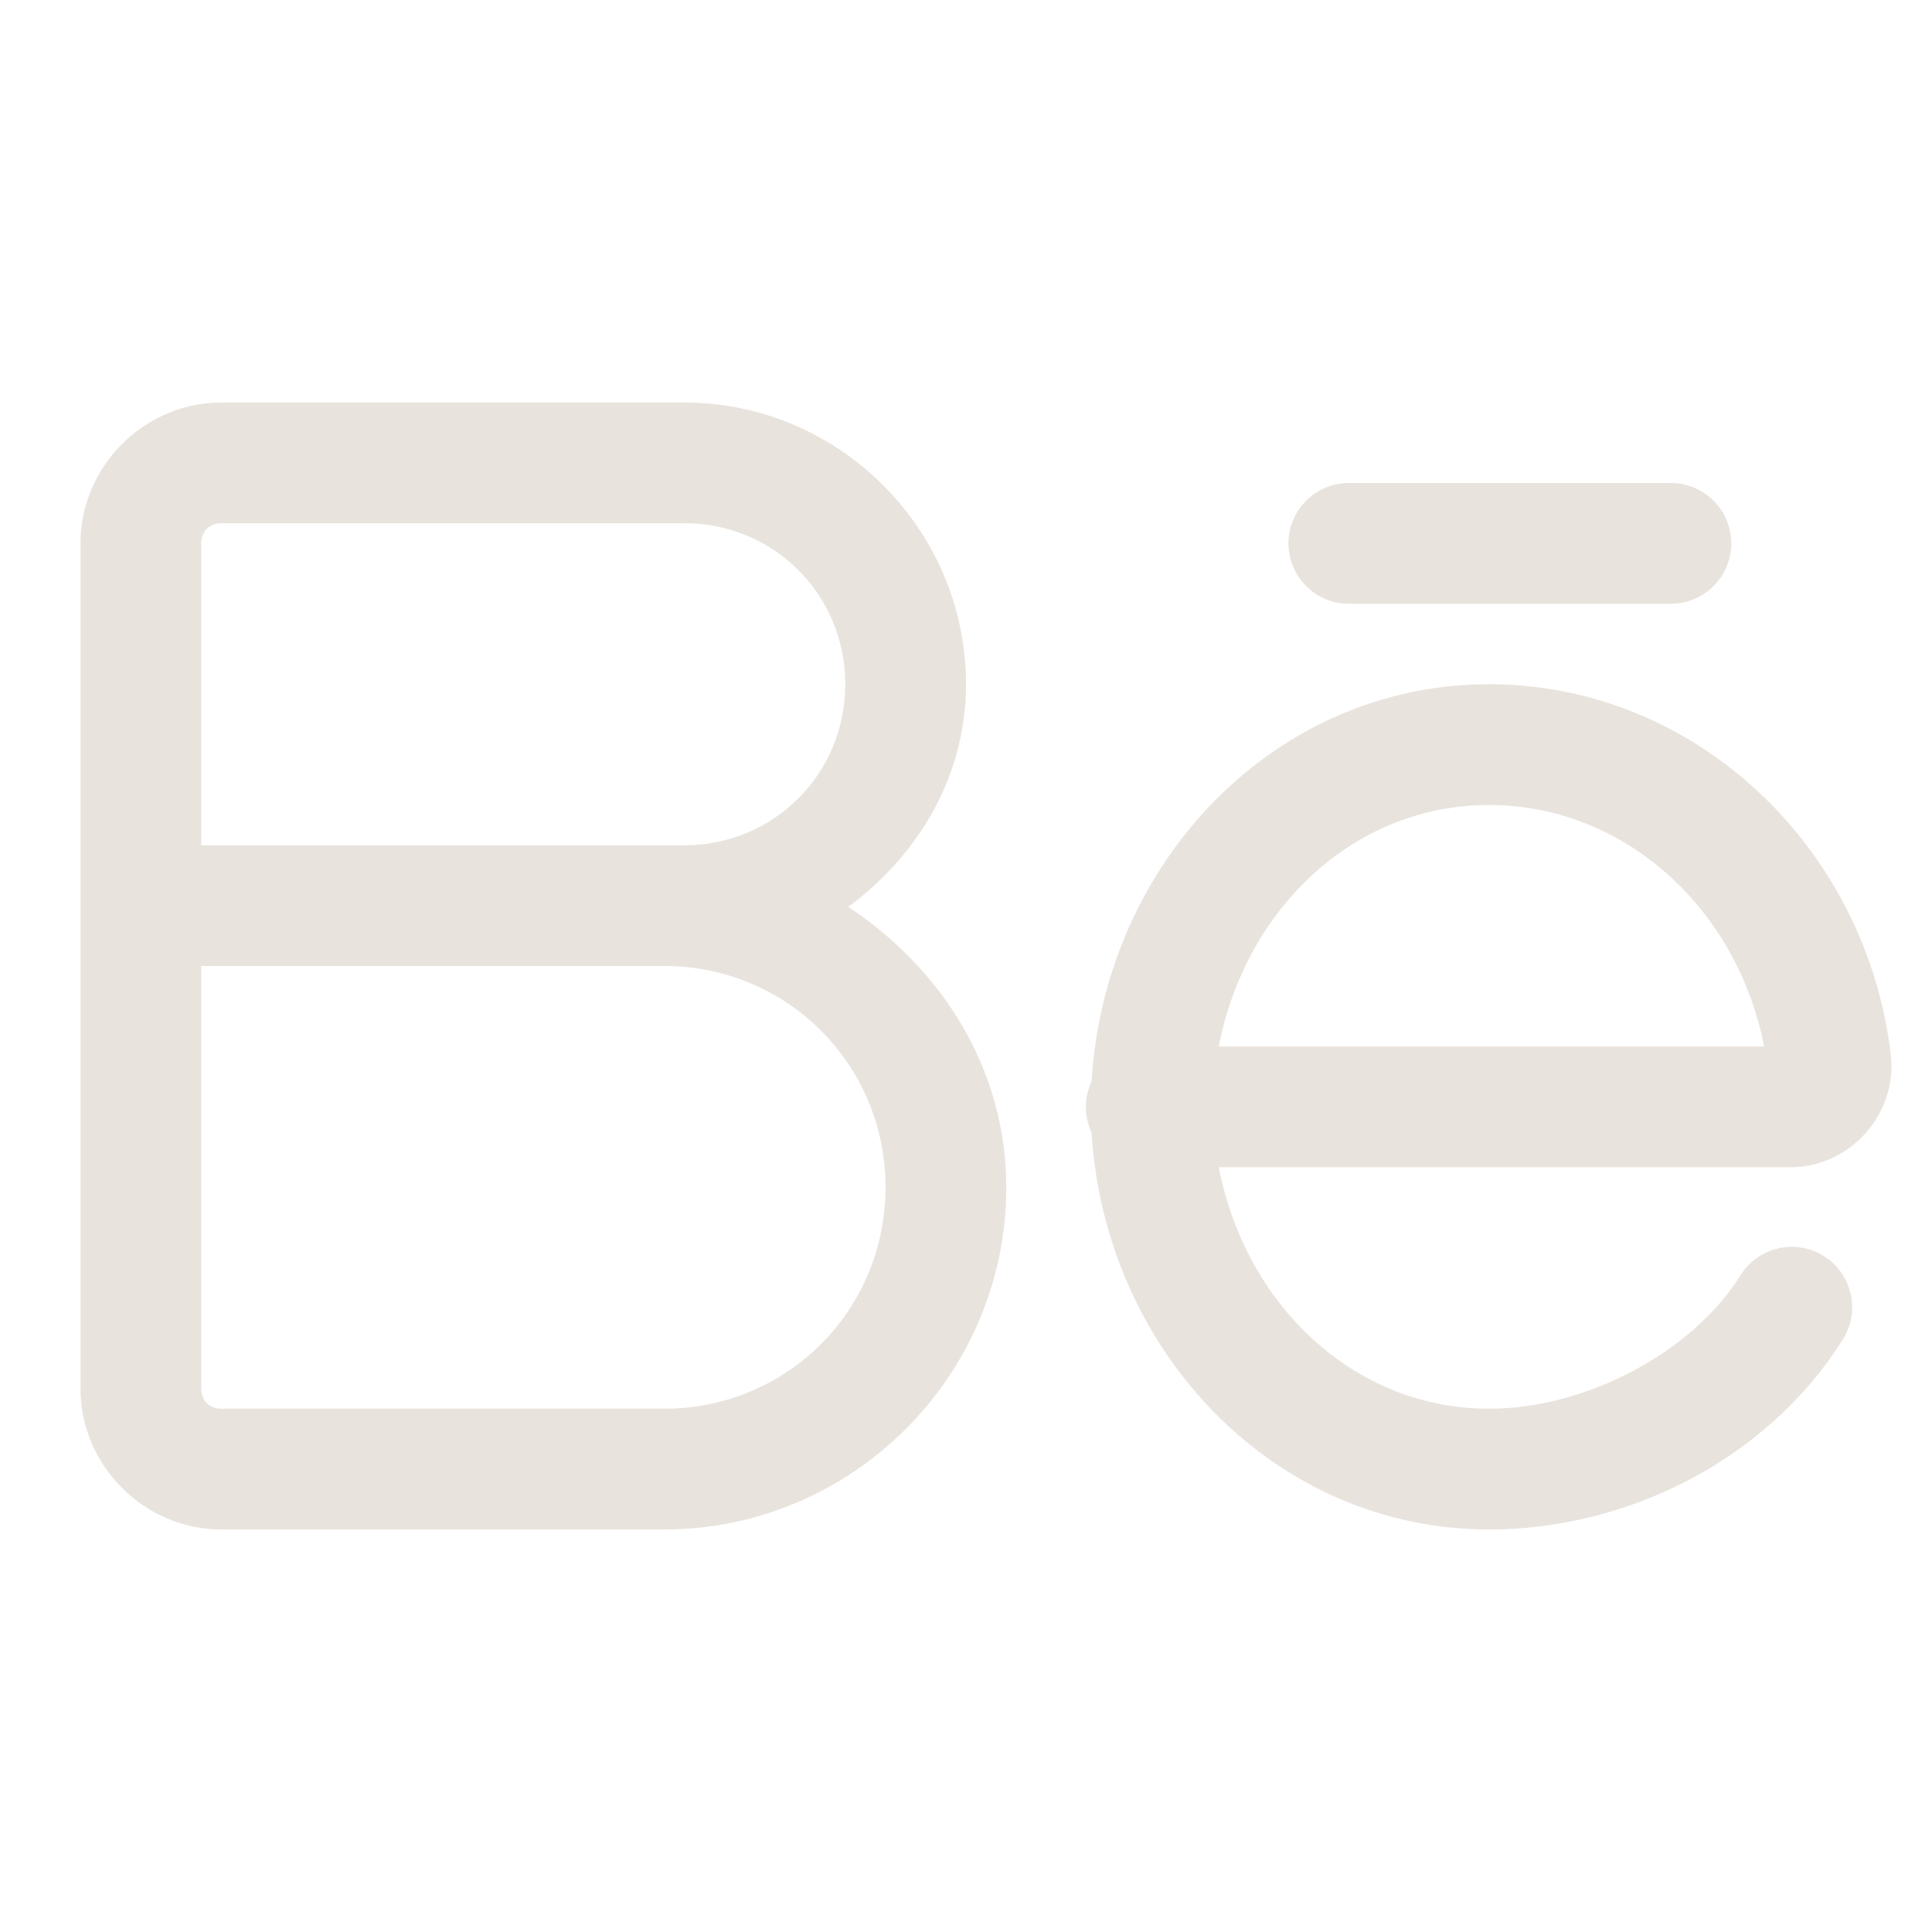 <svg width="32" height="32" viewBox="0 0 32 32" fill="none" xmlns="http://www.w3.org/2000/svg">
<path d="M3.667 6.667C2.39 6.667 1.333 7.723 1.333 9V15V23C1.333 24.276 2.39 25.333 3.667 25.333H11C14.118 25.333 16.667 22.784 16.667 19.666C16.667 17.695 15.587 16.037 14.05 15.021C15.201 14.168 16 12.867 16 11.333C16 8.768 13.899 6.667 11.334 6.667H3.667ZM22.341 8C21.789 8 21.341 8.448 21.341 9C21.341 9.552 21.789 10 22.341 10H27.675C28.227 10 28.675 9.552 28.675 9C28.675 8.448 28.227 8 27.675 8H22.341ZM3.667 8.666H11.334C12.819 8.666 14 9.848 14 11.333C14 12.818 12.819 14 11.334 14H11H3.333V9C3.333 8.803 3.47 8.666 3.667 8.666ZM24.664 11.333C21.106 11.333 18.298 14.288 18.08 17.911C18.018 18.044 17.986 18.188 17.986 18.334C17.986 18.481 18.018 18.625 18.08 18.758C18.3 22.38 21.108 25.333 24.664 25.333C26.987 25.333 29.282 24.151 30.512 22.203C30.585 22.092 30.636 21.968 30.66 21.837C30.685 21.706 30.683 21.572 30.655 21.442C30.627 21.312 30.574 21.189 30.498 21.079C30.422 20.97 30.324 20.878 30.212 20.806C30.1 20.735 29.974 20.688 29.843 20.665C29.712 20.643 29.578 20.648 29.448 20.678C29.319 20.709 29.197 20.765 29.089 20.843C28.982 20.921 28.891 21.02 28.822 21.134C28.02 22.403 26.271 23.333 24.664 23.333C22.433 23.333 20.632 21.622 20.186 19.333H29.656C30.638 19.333 31.431 18.455 31.317 17.473V17.471C30.915 14.034 28.084 11.333 24.664 11.333ZM24.664 13.333C26.901 13.333 28.773 15.043 29.219 17.333H20.186C20.631 15.044 22.432 13.333 24.664 13.333ZM3.333 16H11C13.037 16 14.667 17.63 14.667 19.666C14.667 21.703 13.037 23.333 11 23.333H3.667C3.47 23.333 3.333 23.197 3.333 23V16Z" fill="#E9E3DE"/>
</svg>
